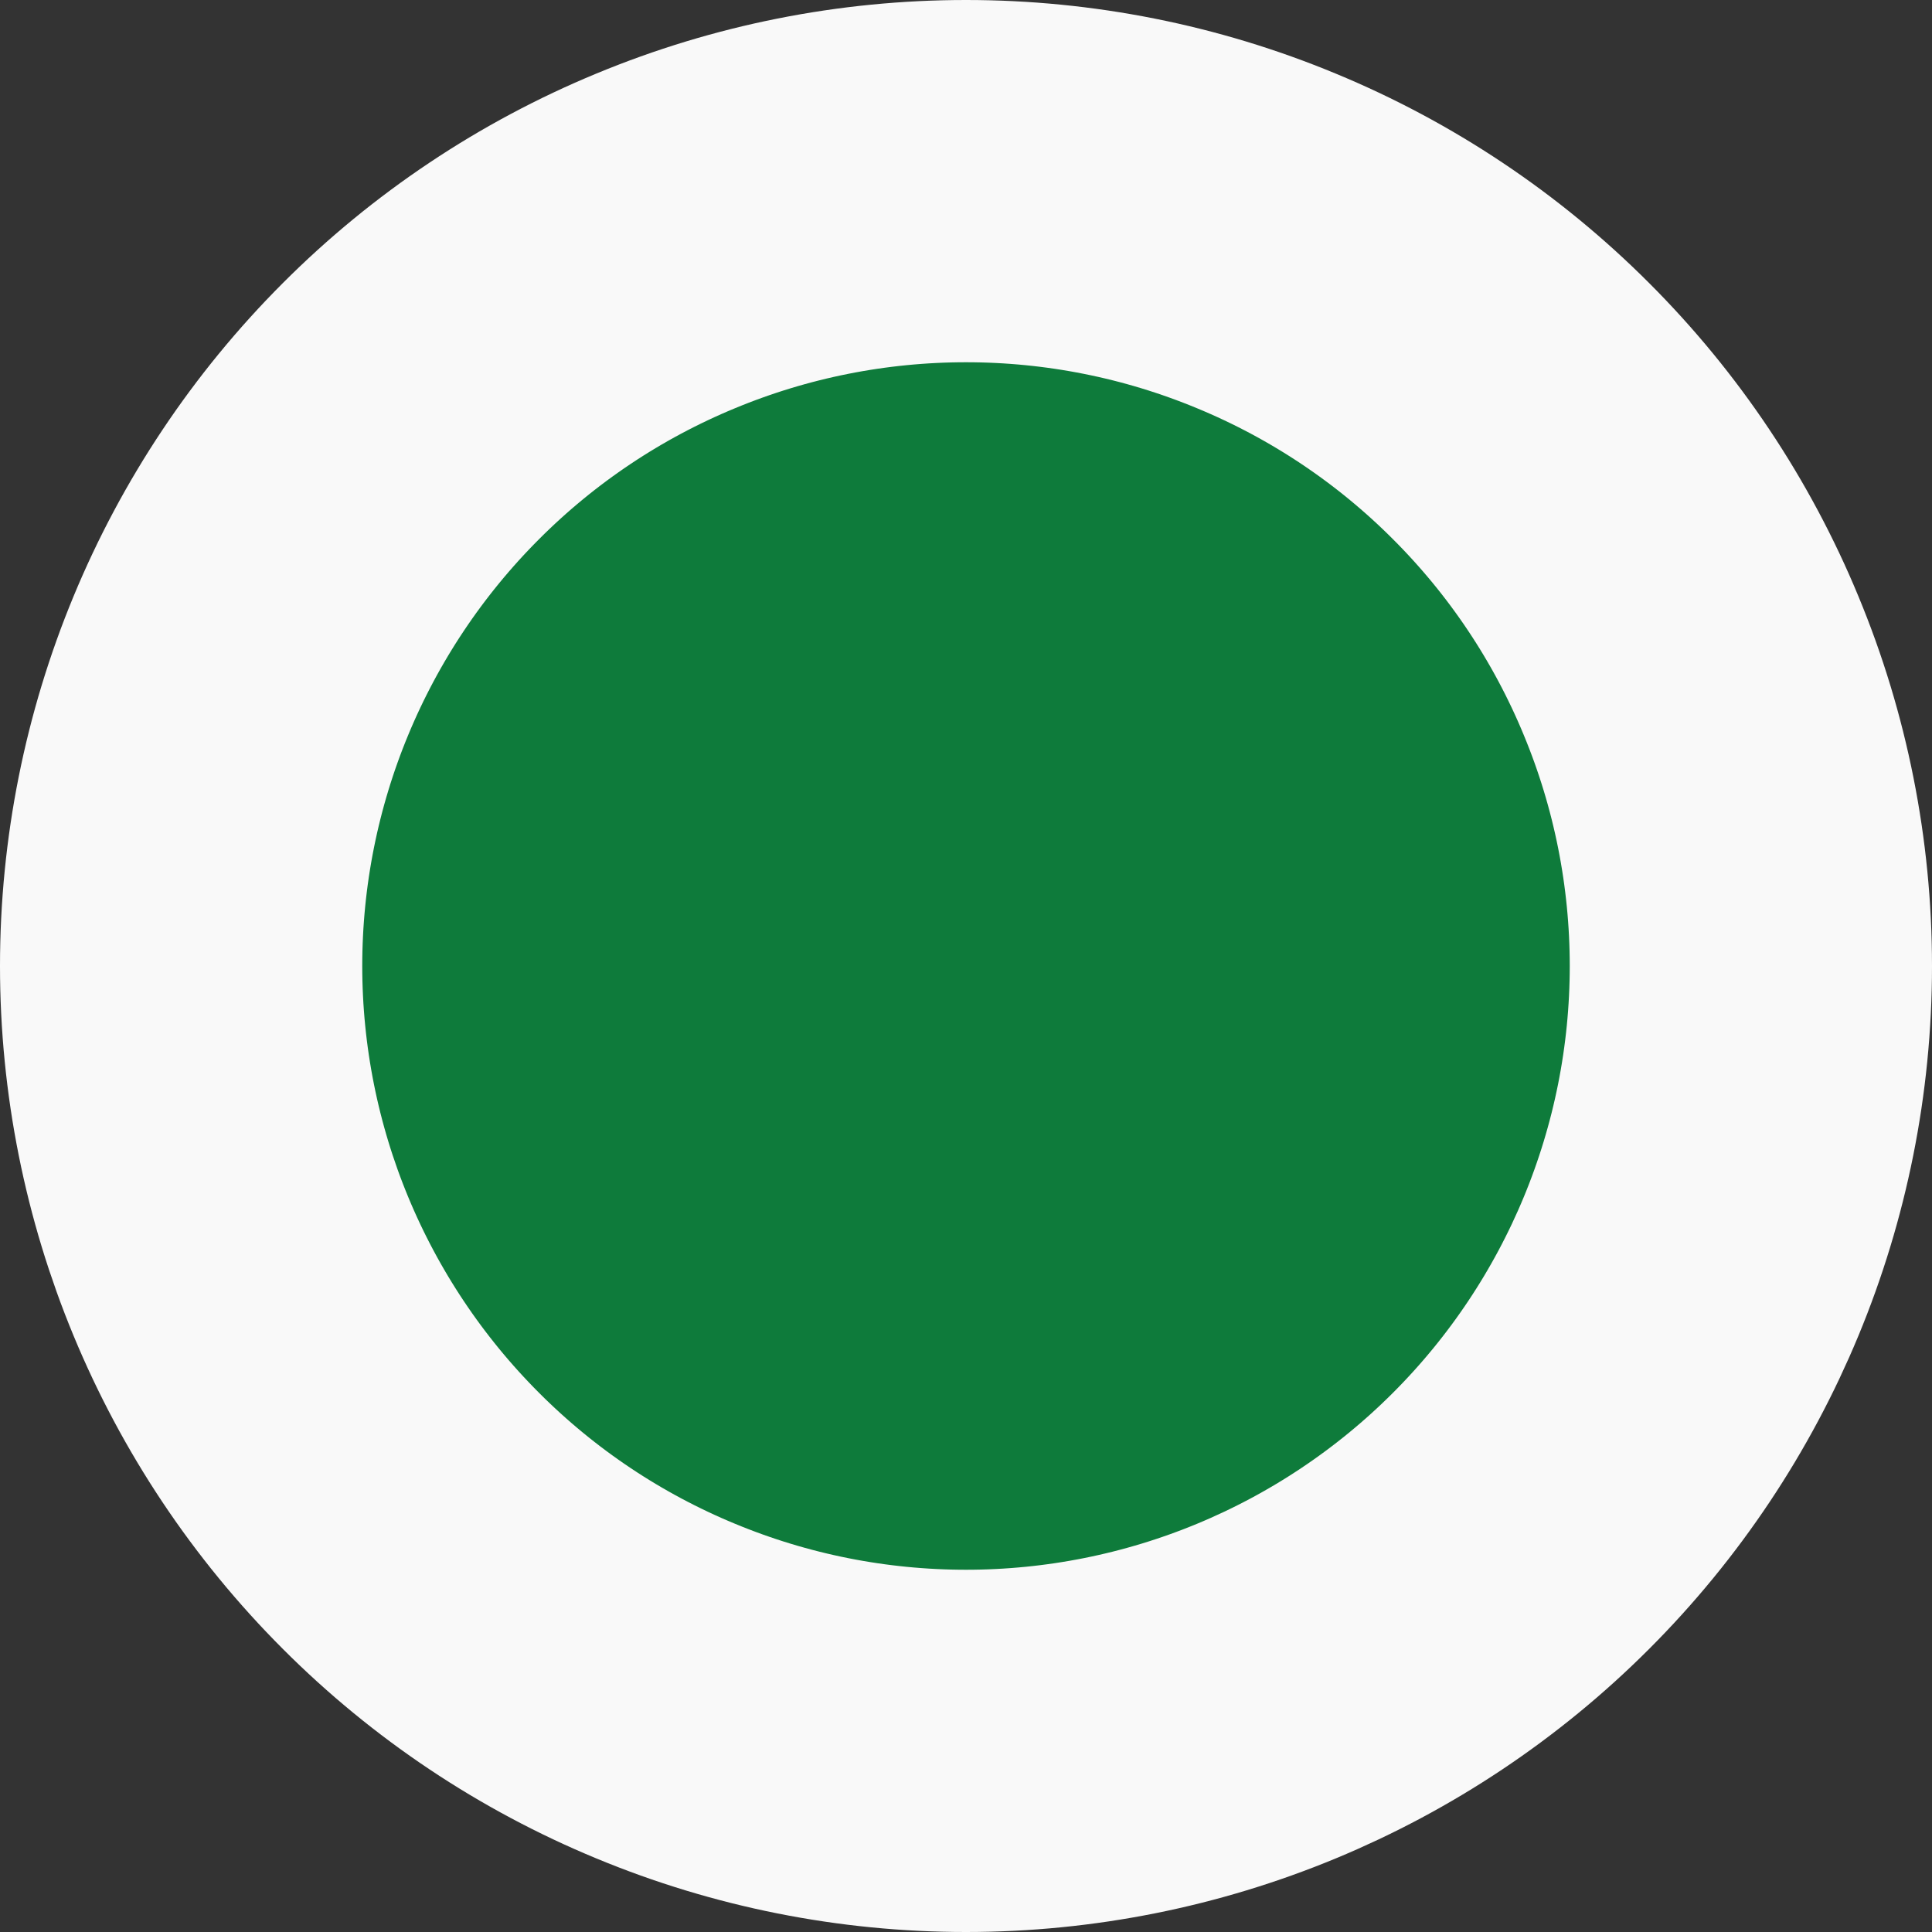 <svg width="16" height="16" viewBox="0 0 16 16" fill="none" xmlns="http://www.w3.org/2000/svg">
<rect x="0" y="0" width="16" height="16" fill="#333333" stroke="none"/>
<path d="M5.513 1.995C6.301 1.668 7.146 1.5 8 1.5C8.854 1.5 9.699 1.668 10.487 1.995C11.276 2.321 11.993 2.8 12.596 3.404C13.2 4.007 13.679 4.724 14.005 5.513C14.332 6.301 14.5 7.146 14.5 8C14.5 9.724 13.815 11.377 12.596 12.596C11.377 13.815 9.724 14.5 8 14.5C7.146 14.5 6.301 14.332 5.513 14.005C4.724 13.679 4.007 13.2 3.404 12.596C2.185 11.377 1.5 9.724 1.5 8C1.5 6.276 2.185 4.623 3.404 3.404C4.007 2.8 4.724 2.321 5.513 1.995Z" fill="#0E7B3B" stroke="#F9F9F9" stroke-width="3"/>
</svg>
